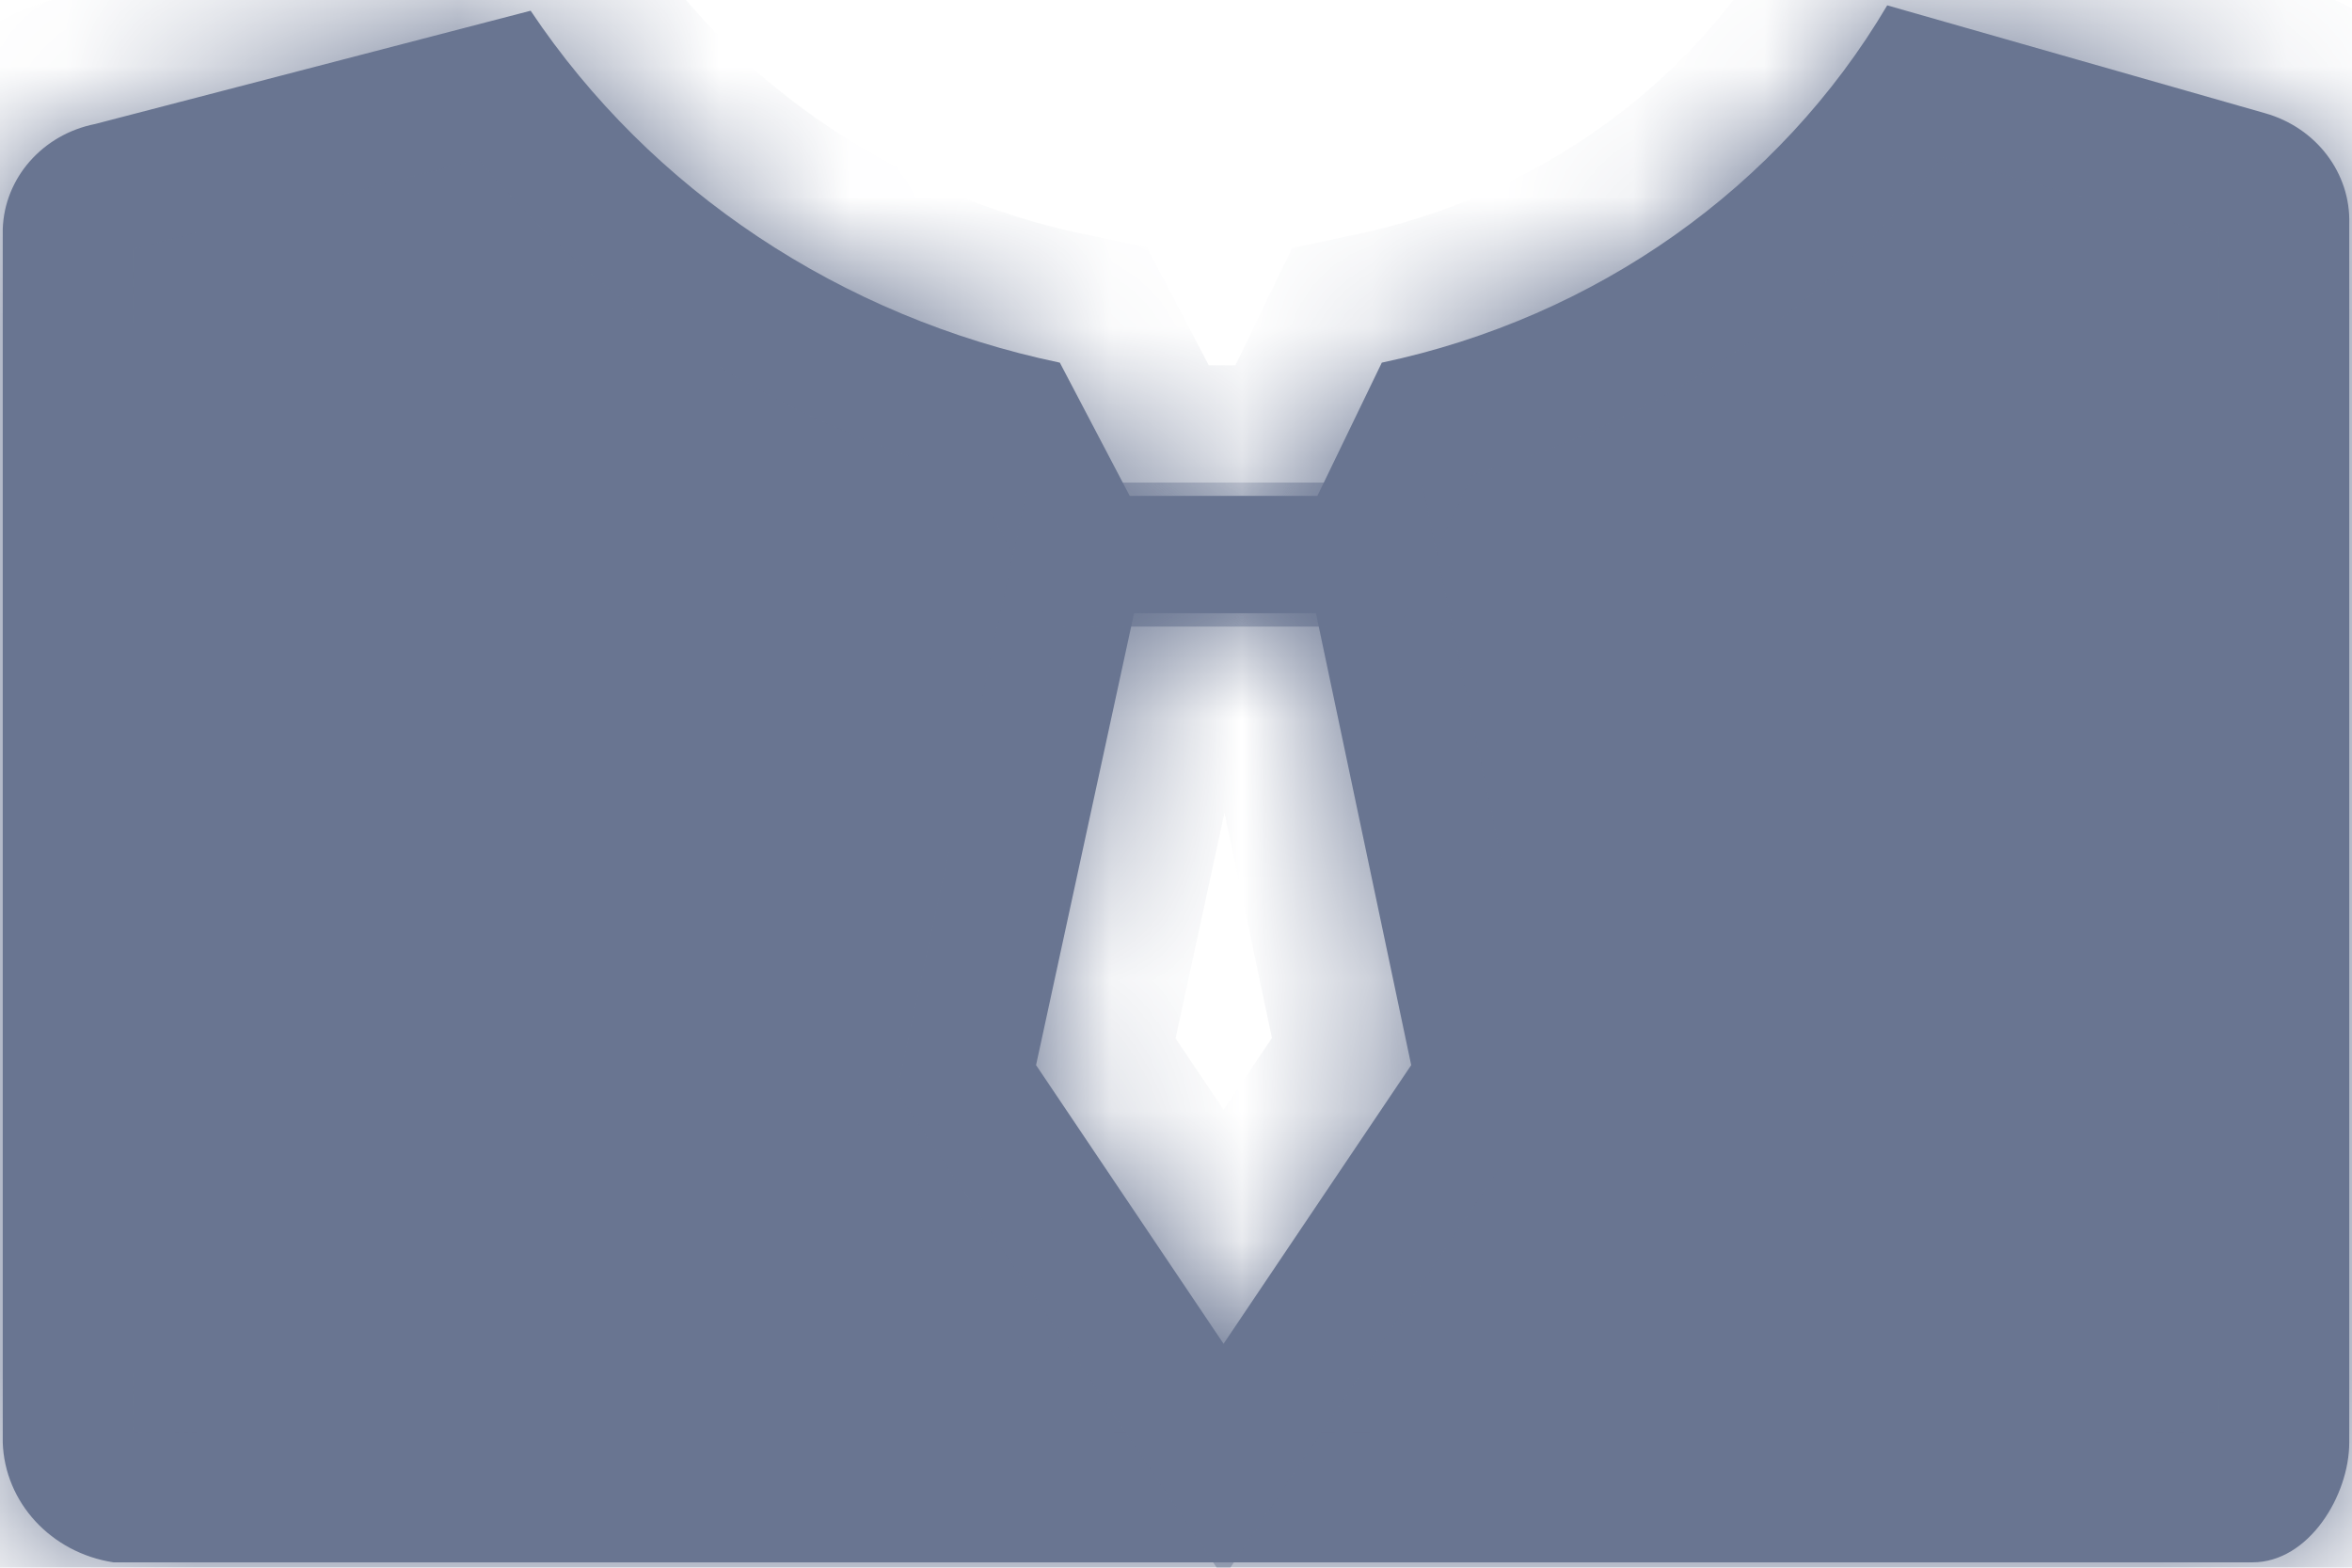 ﻿<?xml version="1.0" encoding="utf-8"?>
<svg version="1.1" xmlns:xlink="http://www.w3.org/1999/xlink" width="18px" height="12px" xmlns="http://www.w3.org/2000/svg">
  <defs>
    <mask fill="white" id="clip1198">
      <path d="M 17.979 1.714  C 17.991 1.326  17.727 0.978  17.336 0.867  L 14.443 0.041  C 13.62 1.435  12.214 2.429  10.575 2.776  L 10.082 3.796  L 8.646 3.796  L 8.111 2.776  C 6.438 2.427  4.98 1.457  4.061 0.082  L 0.729 0.949  C 0.325 1.029  0.033 1.363  0.021 1.755  L 0.021 11.041  C 0.036 11.501  0.391 11.886  0.868 11.959  L 17.239 11.959  C 17.668 11.959  17.979 11.449  17.979 11.041  L 17.979 1.714  Z M 10.8 8.153  L 9.364 10.286  L 7.929 8.153  L 8.679 4.694  L 10.071 4.694  L 10.8 8.153  Z " fill-rule="evenodd" />
    </mask>
  </defs>
  <g transform="matrix(1 0 0 1 -867 -24 )">
    <path d="M 17.979 1.714  C 17.991 1.326  17.727 0.978  17.336 0.867  L 14.443 0.041  C 13.62 1.435  12.214 2.429  10.575 2.776  L 10.082 3.796  L 8.646 3.796  L 8.111 2.776  C 6.438 2.427  4.98 1.457  4.061 0.082  L 0.729 0.949  C 0.325 1.029  0.033 1.363  0.021 1.755  L 0.021 11.041  C 0.036 11.501  0.391 11.886  0.868 11.959  L 17.239 11.959  C 17.668 11.959  17.979 11.449  17.979 11.041  L 17.979 1.714  Z M 10.8 8.153  L 9.364 10.286  L 7.929 8.153  L 8.679 4.694  L 10.071 4.694  L 10.8 8.153  Z " fill-rule="nonzero" fill="#697591" stroke="none" transform="matrix(1 0 0 1 867 24 )" />
    <path d="M 17.979 1.714  C 17.991 1.326  17.727 0.978  17.336 0.867  L 14.443 0.041  C 13.62 1.435  12.214 2.429  10.575 2.776  L 10.082 3.796  L 8.646 3.796  L 8.111 2.776  C 6.438 2.427  4.98 1.457  4.061 0.082  L 0.729 0.949  C 0.325 1.029  0.033 1.363  0.021 1.755  L 0.021 11.041  C 0.036 11.501  0.391 11.886  0.868 11.959  L 17.239 11.959  C 17.668 11.959  17.979 11.449  17.979 11.041  L 17.979 1.714  Z " stroke-width="2" stroke="#697591" fill="none" transform="matrix(1 0 0 1 867 24 )" mask="url(#clip1198)" />
    <path d="M 10.8 8.153  L 9.364 10.286  L 7.929 8.153  L 8.679 4.694  L 10.071 4.694  L 10.8 8.153  Z " stroke-width="2" stroke="#697591" fill="none" transform="matrix(1 0 0 1 867 24 )" mask="url(#clip1198)" />
  </g>
</svg>